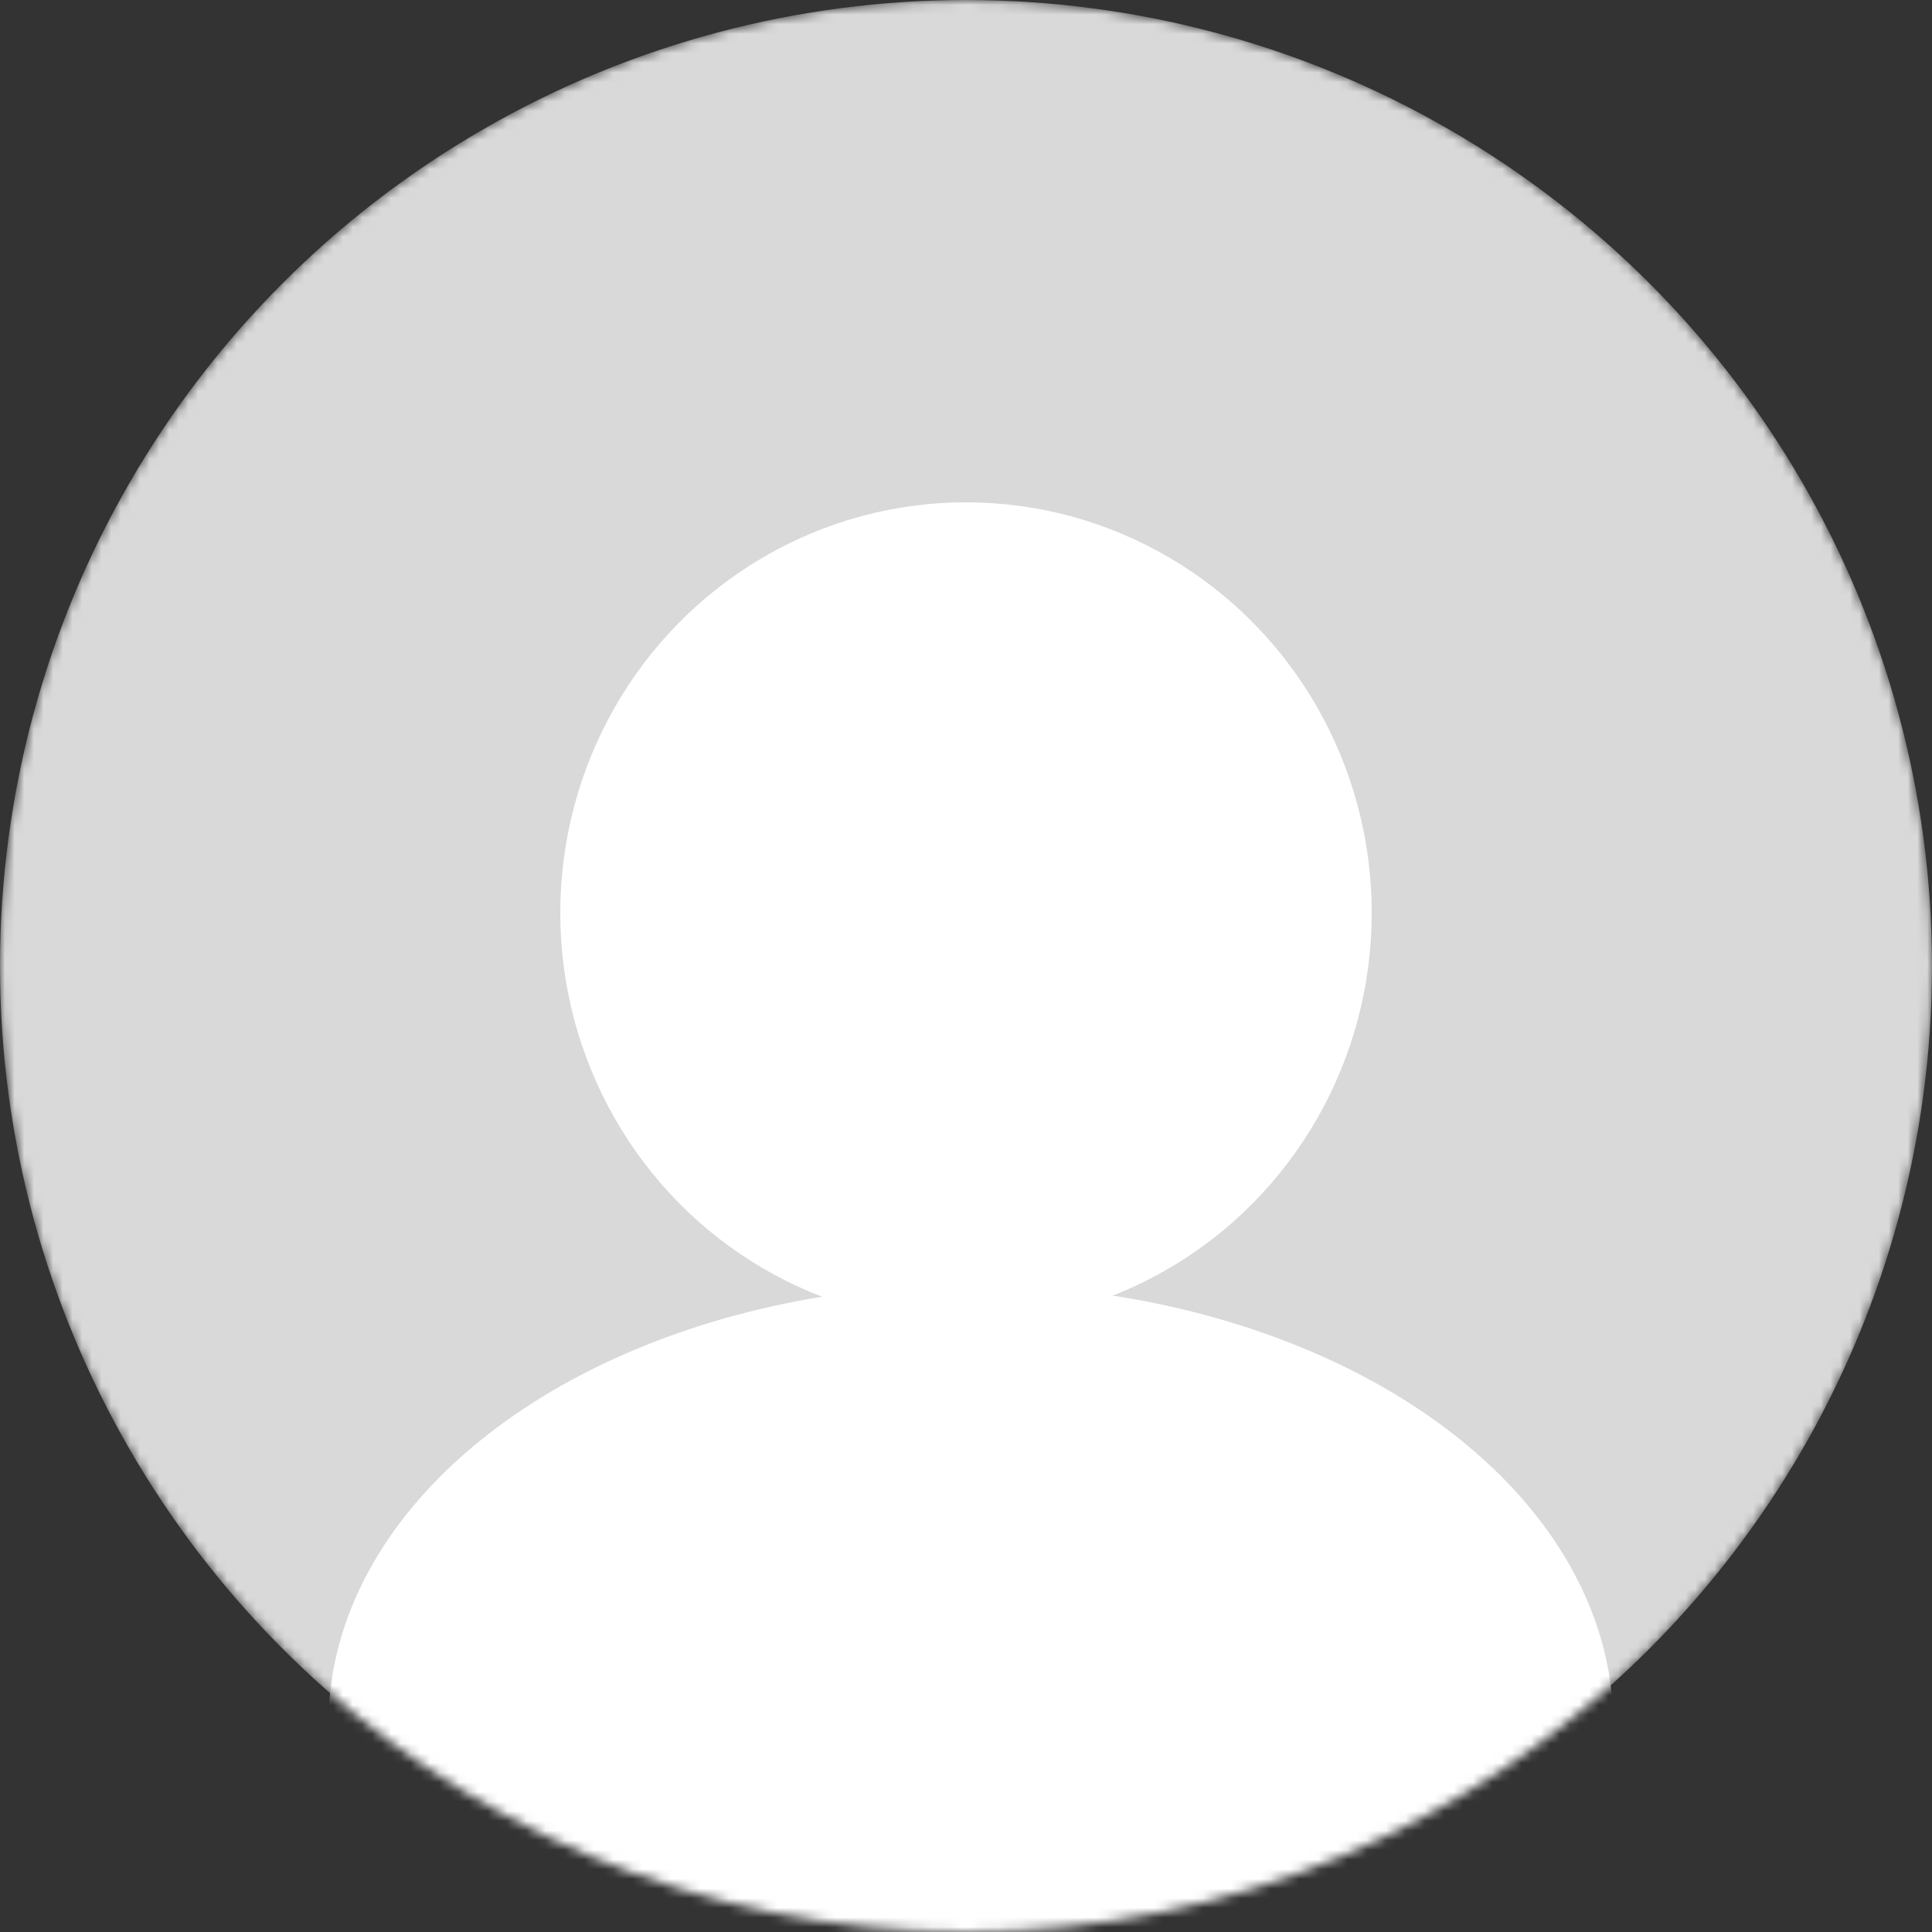 <svg width="200" height="200" viewBox="0 0 200 200" fill="none" xmlns="http://www.w3.org/2000/svg">
<rect x="0" y="0" width="200" height="200" fill="#333333" stroke="none"/>
<mask id="mask0_39_312" style="mask-type:alpha" maskUnits="userSpaceOnUse" x="0" y="0" width="200" height="200">
<circle cx="100" cy="100" r="100" fill="#D9D9D9"/>
</mask>
<g mask="url(#mask0_39_312)">
<circle cx="100" cy="100" r="100" fill="#D9D9D9"/>
<ellipse cx="100" cy="94.5" rx="42" ry="42.5" fill="white"/>
<ellipse cx="100.5" cy="178.5" rx="66.5" ry="45.5" fill="white"/>
</g>
</svg>
